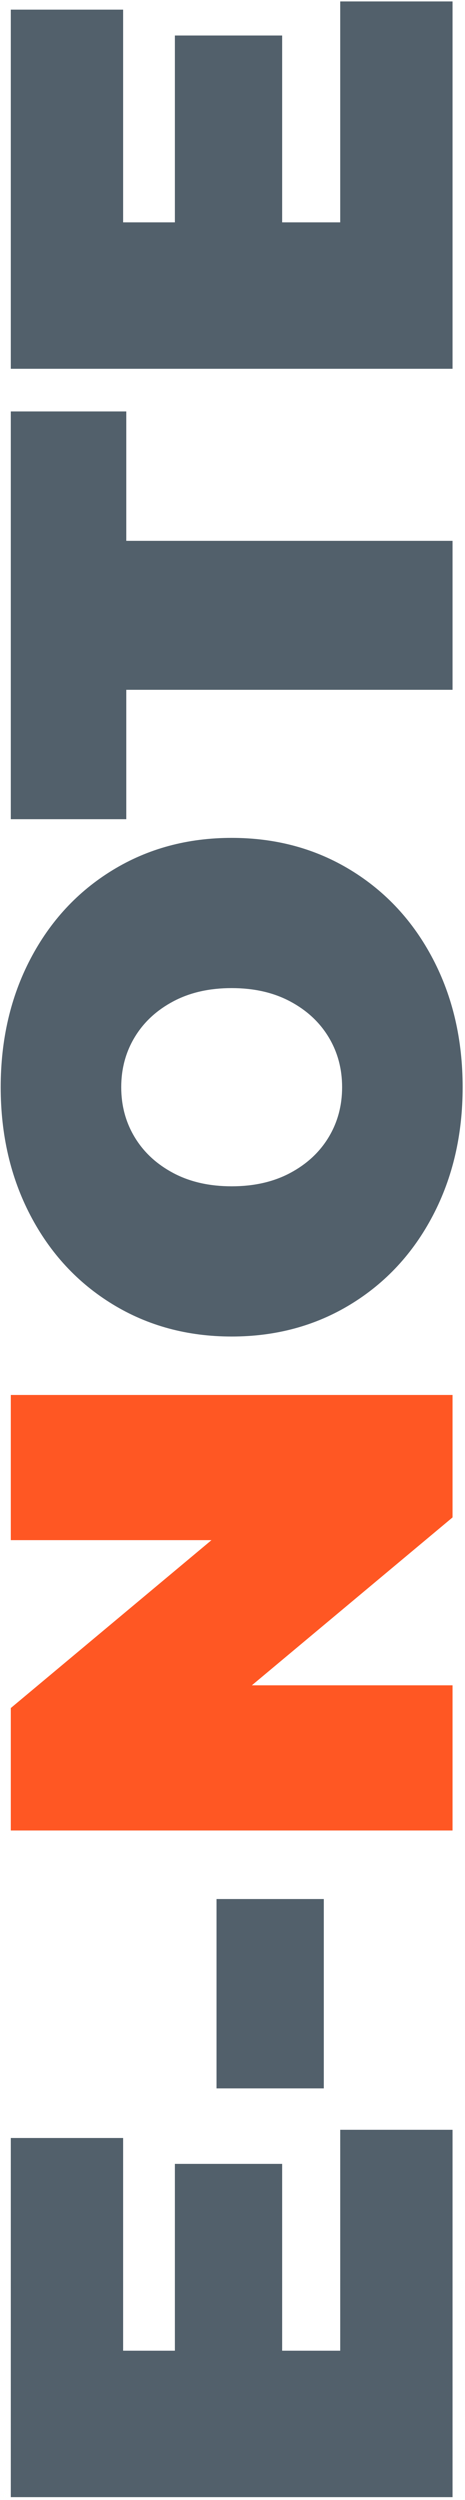 <svg xmlns="http://www.w3.org/2000/svg" width="112" height="602" viewBox="0 0 112 602"><title>enote</title><path fill="#52606B" d="M81.944 512.872H109v88.464H2.6v-86.488h27.056v51.224H42.12V521.08h25.84v44.992h13.984zm-29.792-9.968v-45.6h25.84v45.6z"/><path fill="#FF5723" d="M2.6 335.92H109v29.488L60.664 405.84H109v34.96H2.6v-29.488l48.336-40.432H2.6z"/><path fill="#52606B" d="M111.432 261.808c0 11.451-2.381 21.736-7.144 30.856-4.763 9.12-11.375 16.264-19.836 21.432s-18.012 7.752-28.652 7.752-20.191-2.584-28.652-7.752-15.073-12.312-19.836-21.432S.168 273.259.168 261.808s2.381-21.736 7.144-30.856 11.375-16.264 19.836-21.432 18.012-7.752 28.652-7.752 20.191 2.584 28.652 7.752 15.073 12.312 19.836 21.432c4.763 9.12 7.144 19.405 7.144 30.856zm-29.032 0c0-4.459-1.089-8.487-3.268-12.084-2.179-3.597-5.269-6.46-9.272-8.588-4.003-2.128-8.689-3.192-14.06-3.192s-10.057 1.064-14.06 3.192-7.093 4.991-9.272 8.588c-2.179 3.597-3.268 7.625-3.268 12.084s1.089 8.487 3.268 12.084c2.179 3.597 5.269 6.46 9.272 8.588 4.003 2.128 8.689 3.192 14.06 3.192s10.057-1.064 14.06-3.192 7.093-4.991 9.272-8.588c2.179-3.597 3.268-7.625 3.268-12.084zm-51.984-95.696v31.16H2.6V99.08h27.816v31.16H109v35.872zM81.944.344H109v88.464H2.6V2.32h27.056v51.224H42.12V8.552h25.84v44.992h13.984z"/></svg>